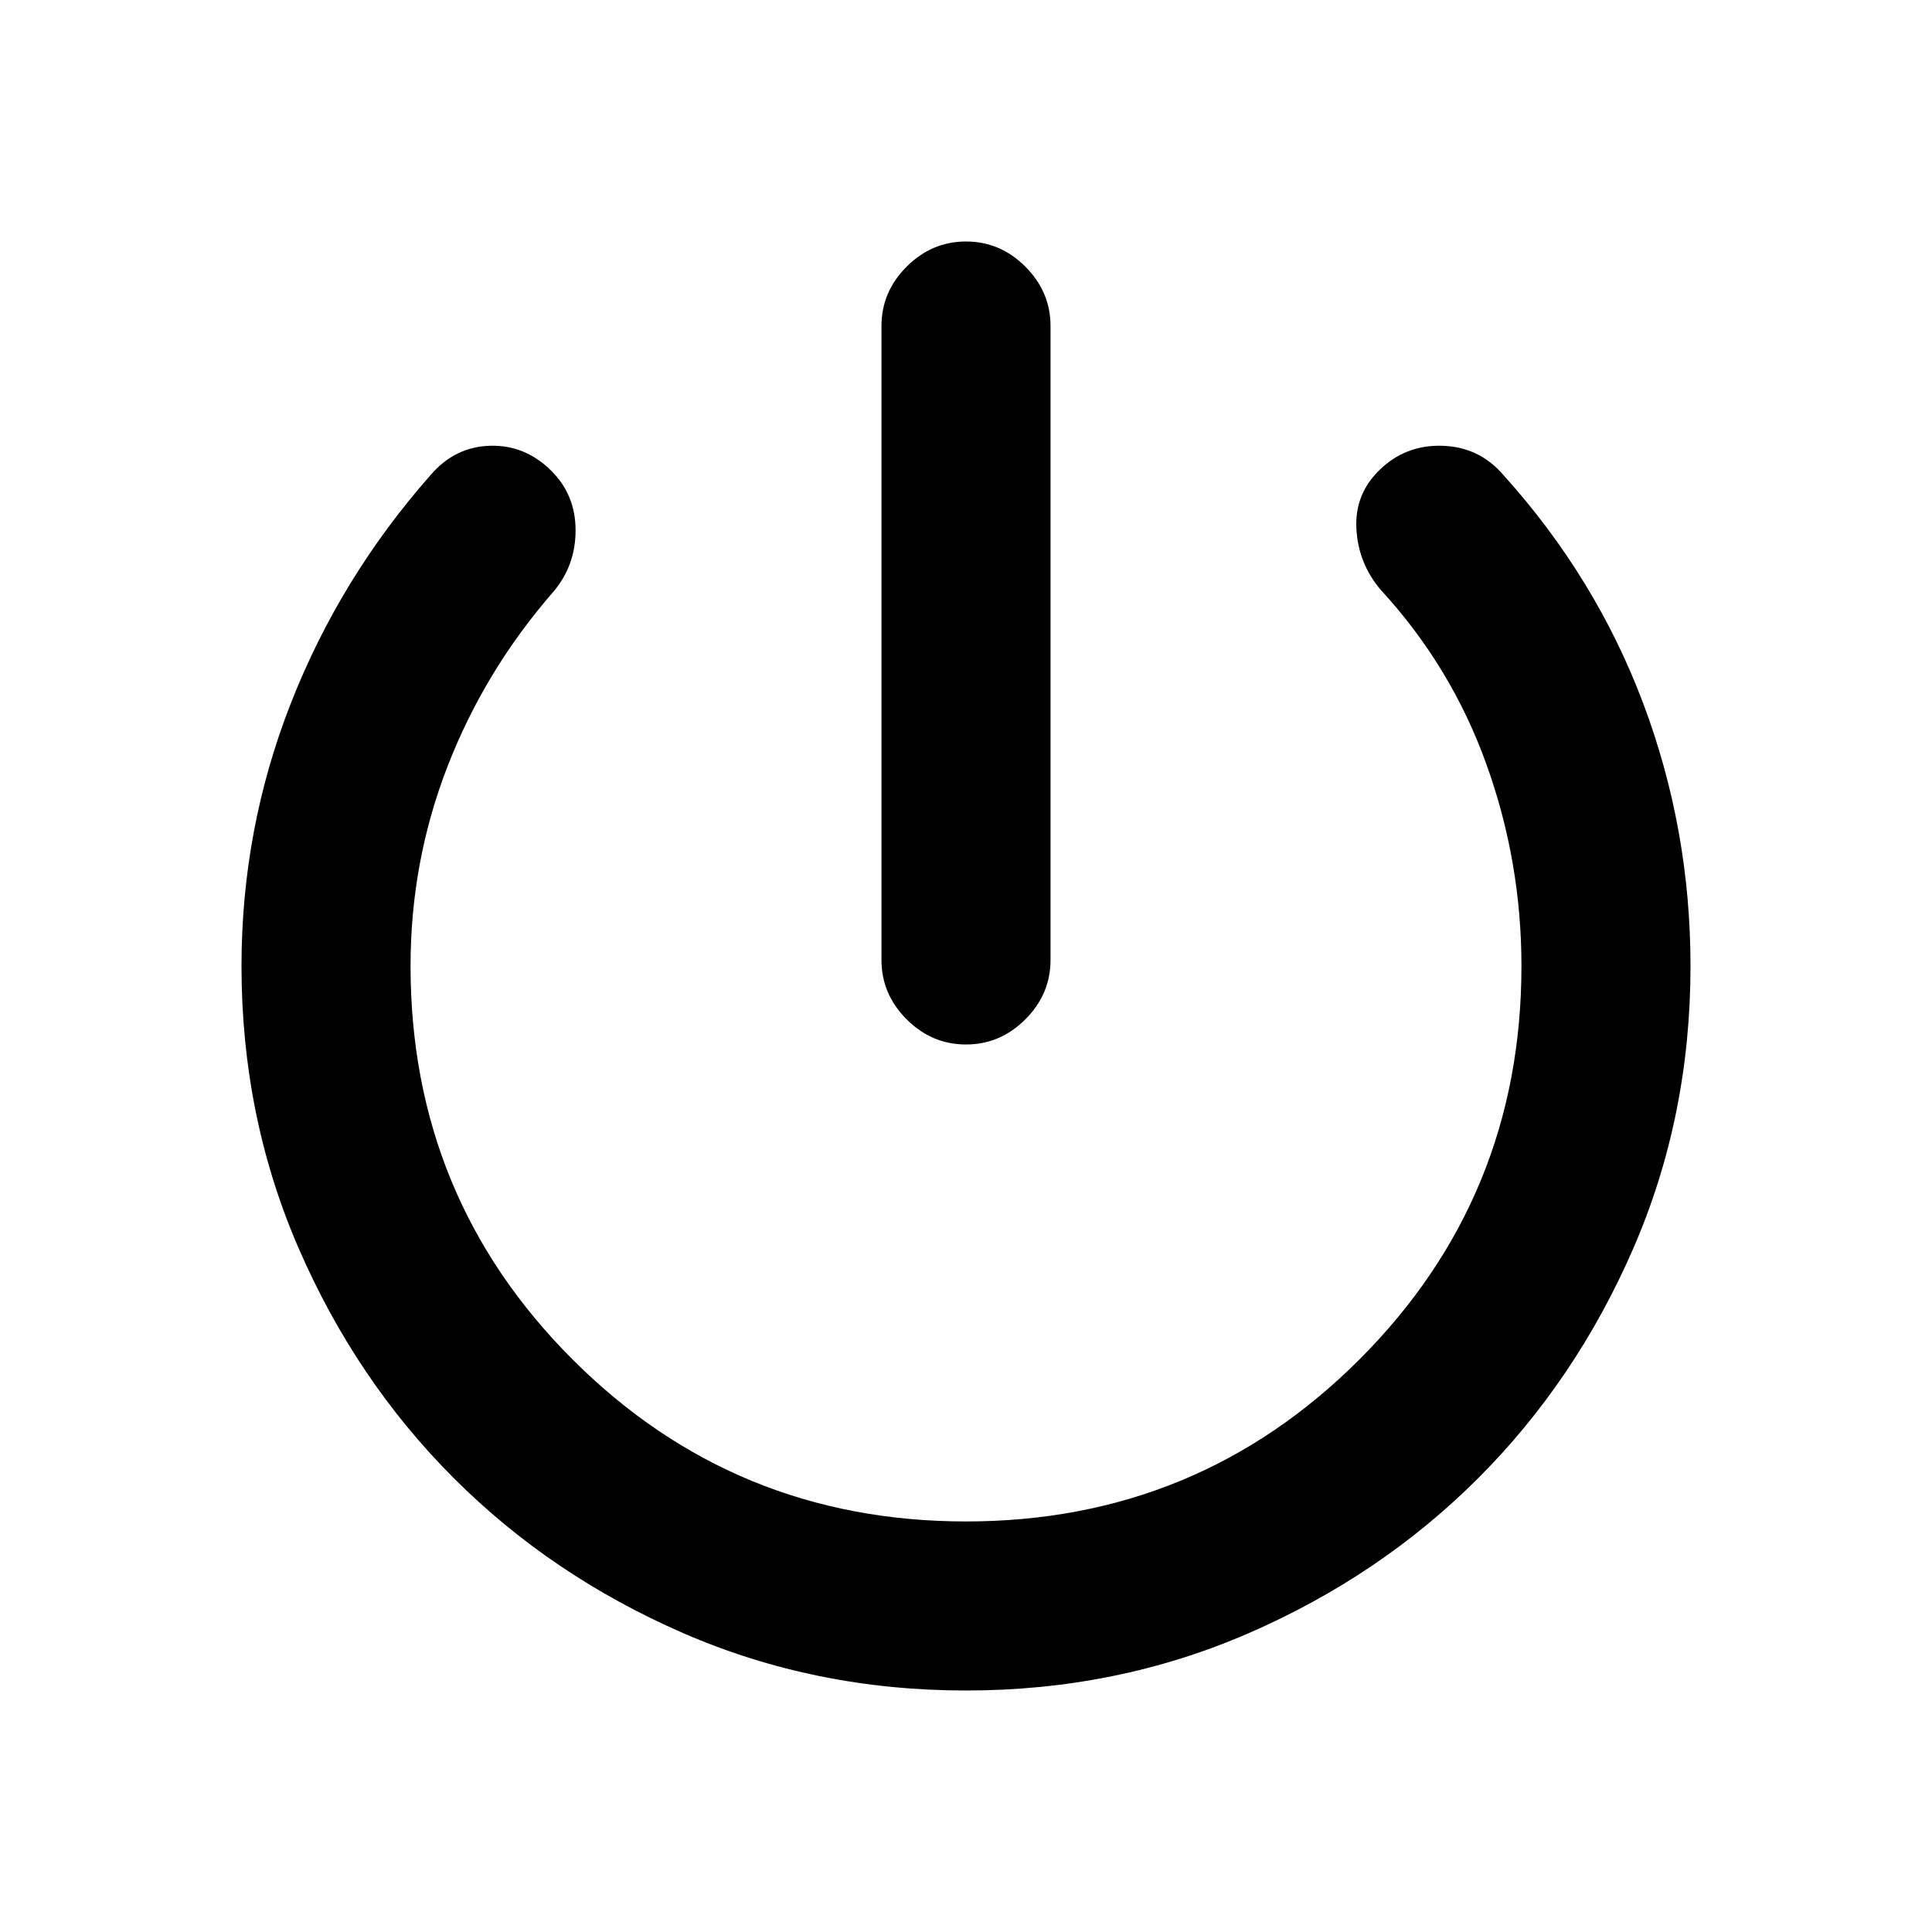 <svg xmlns="http://www.w3.org/2000/svg" height="20" viewBox="0 -960 960 960" width="20"><path d="M480-441q-17 0-29.5-12.5T438-483v-315q0-17 12.5-29.5T480-840q17 0 29.5 12.5T522-798v315q0 17-12.5 29.5T480-441Zm0 321q-75 0-140.5-28.5t-114-77q-48.5-48.5-77-114T120-480q0-68 24.5-130.5T214-724q12-14 29.5-14.5T274-726q12 12 12 29.5T275-666q-34 39-52.5 86.5T204-480q0 115 80.5 195.5T480-204q115 0 195.5-80.5T756-480q0-52-17.5-100.5T686-667q-11-13-12-30t11-29q13-13 31.5-12.5T747-724q46 51 69.5 113.5T840-480q0 75-28.5 140.5t-77 114q-48.5 48.5-114 77T480-120Z"/></svg>